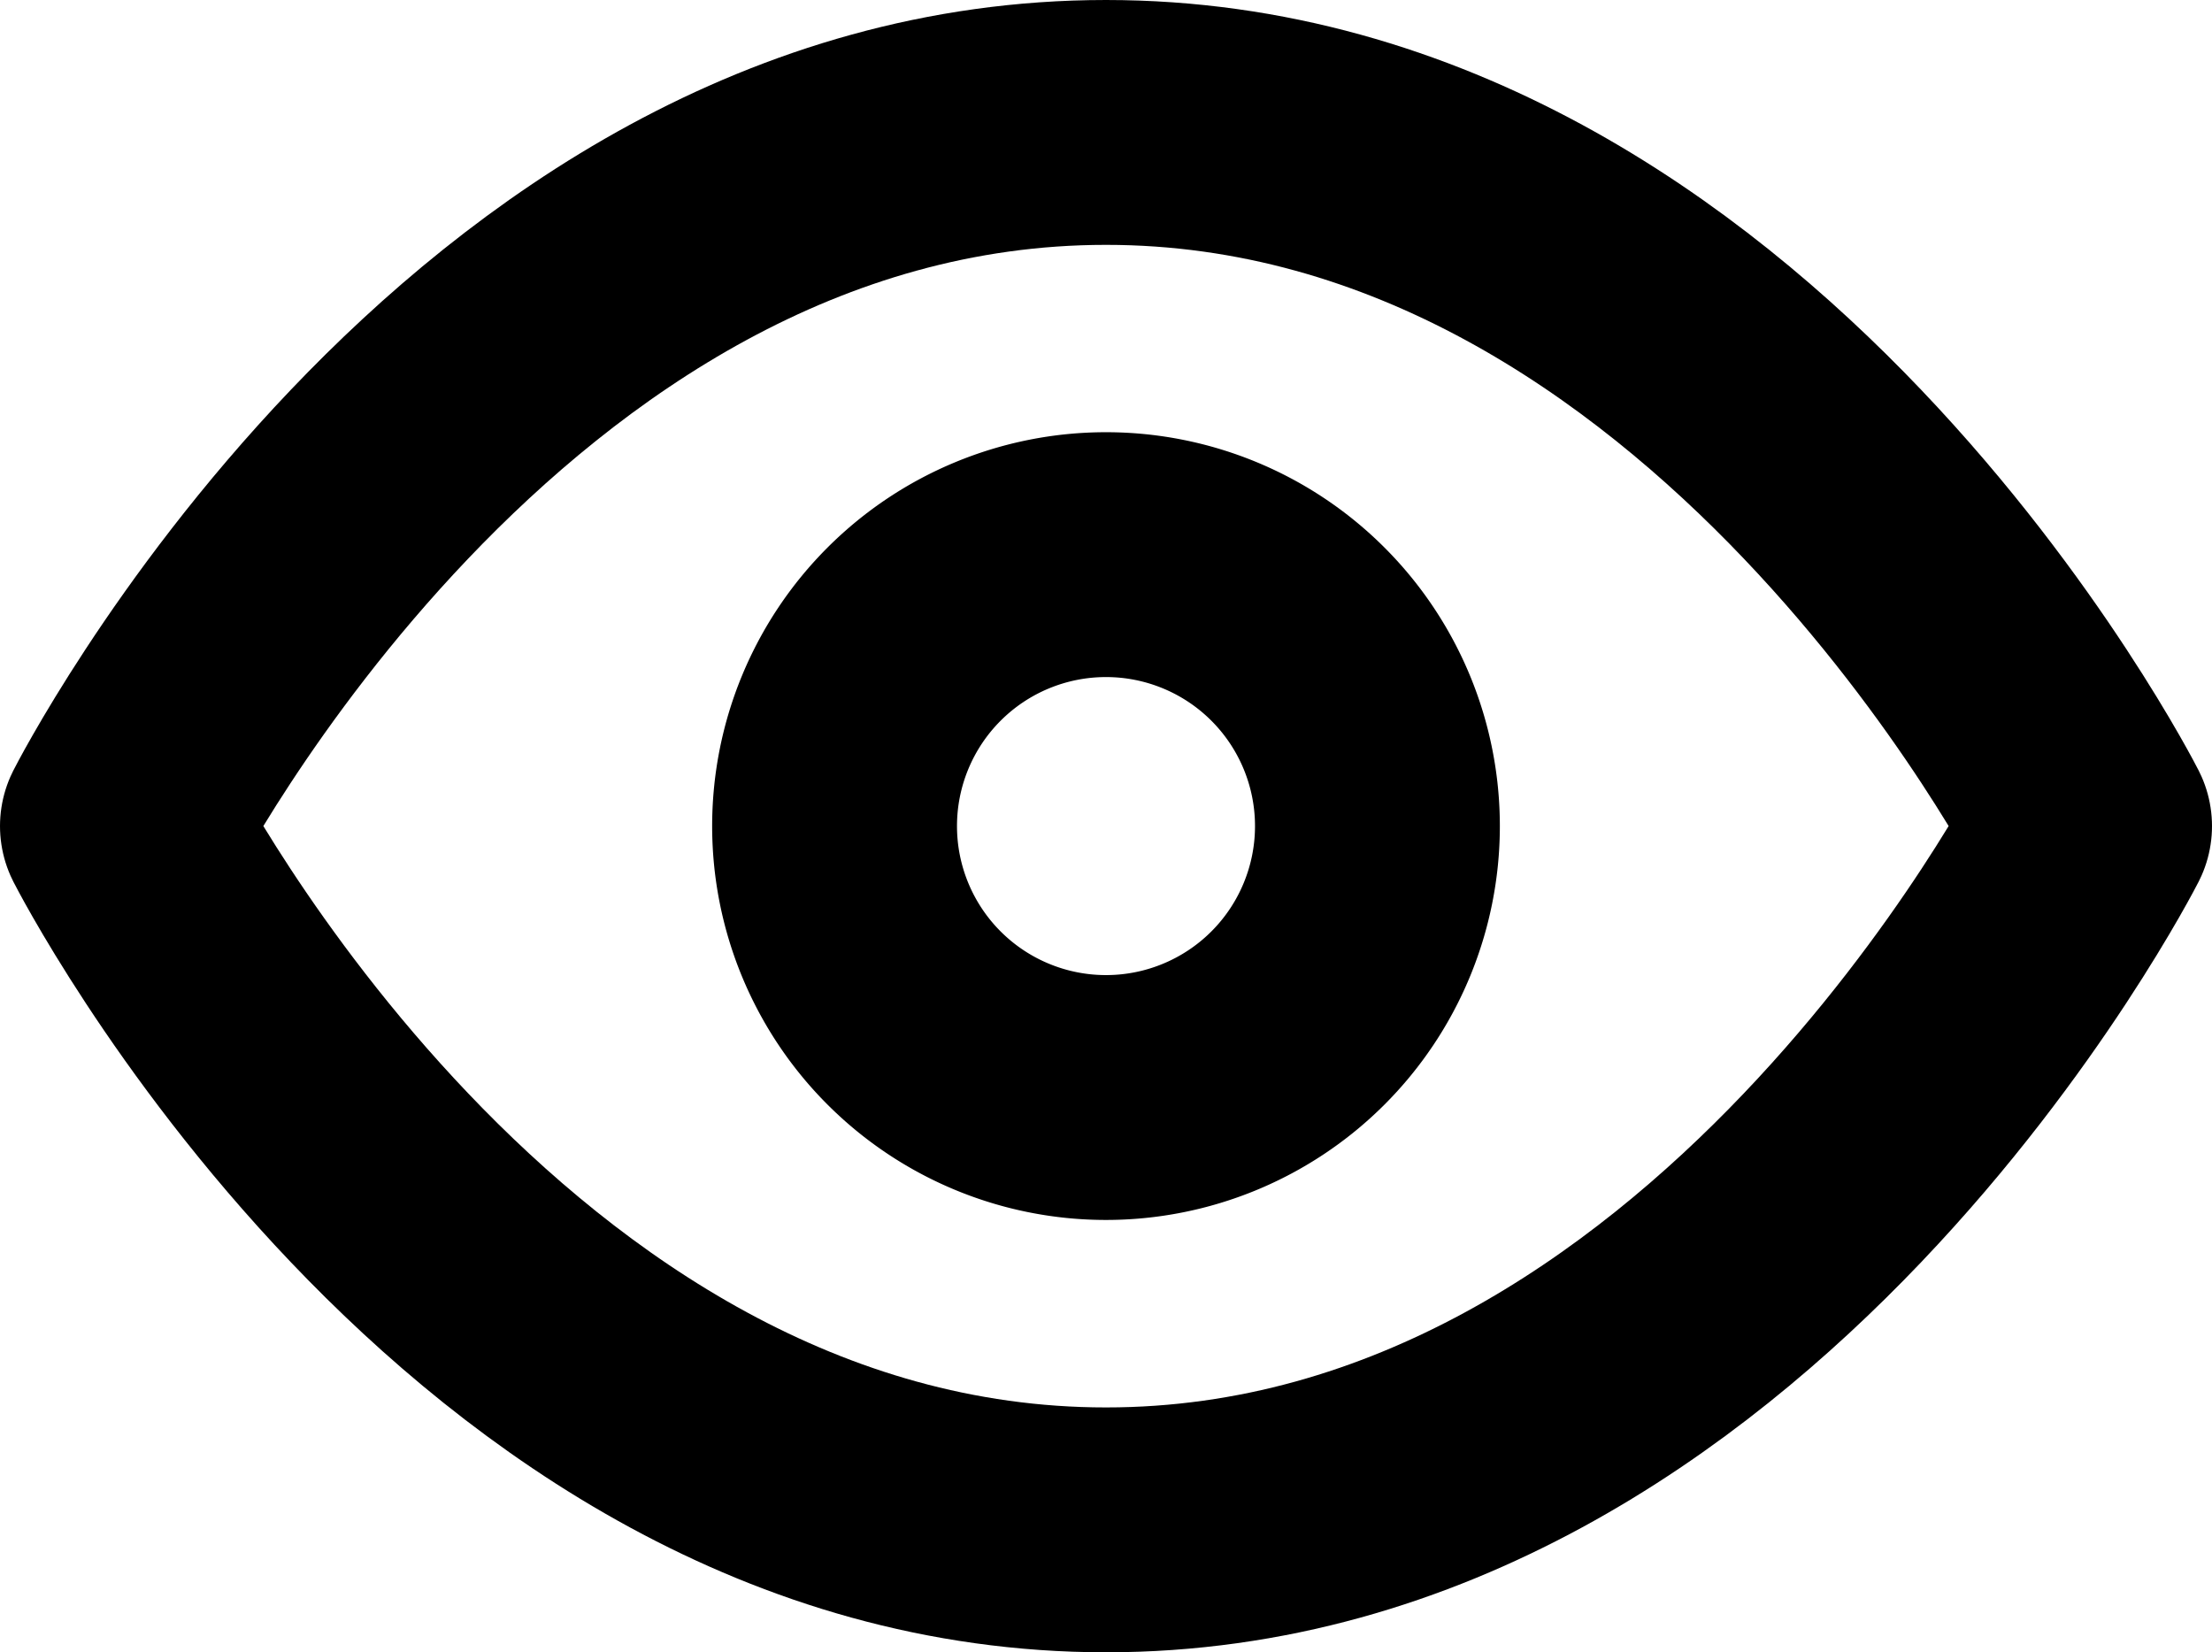 <svg xmlns="http://www.w3.org/2000/svg" width="15.81" height="11.809" viewBox="0 0 15.81 11.809">
  <g id="Icon_feather-eye" data-name="Icon feather-eye" transform="translate(0.875 0.875)">
    <path id="Path_9013" data-name="Path 9013" d="M1.5,11.029S4.056,6,8.53,6s7.03,5.029,7.03,5.029S13,16.059,8.53,16.059,1.5,11.029,1.5,11.029Z" transform="translate(-1.5 -6)" fill="none" stroke="#000" stroke-linecap="round" stroke-linejoin="round" stroke-width="1.75"/>
    <path id="Path_9014" data-name="Path 9014" d="M17.38,15.44a1.94,1.94,0,1,1-1.94-1.94A1.94,1.94,0,0,1,17.38,15.44Z" transform="translate(-8.41 -10.411)" fill="none" stroke="#000" stroke-linecap="round" stroke-linejoin="round" stroke-width="1.75"/>
  </g>
</svg>
